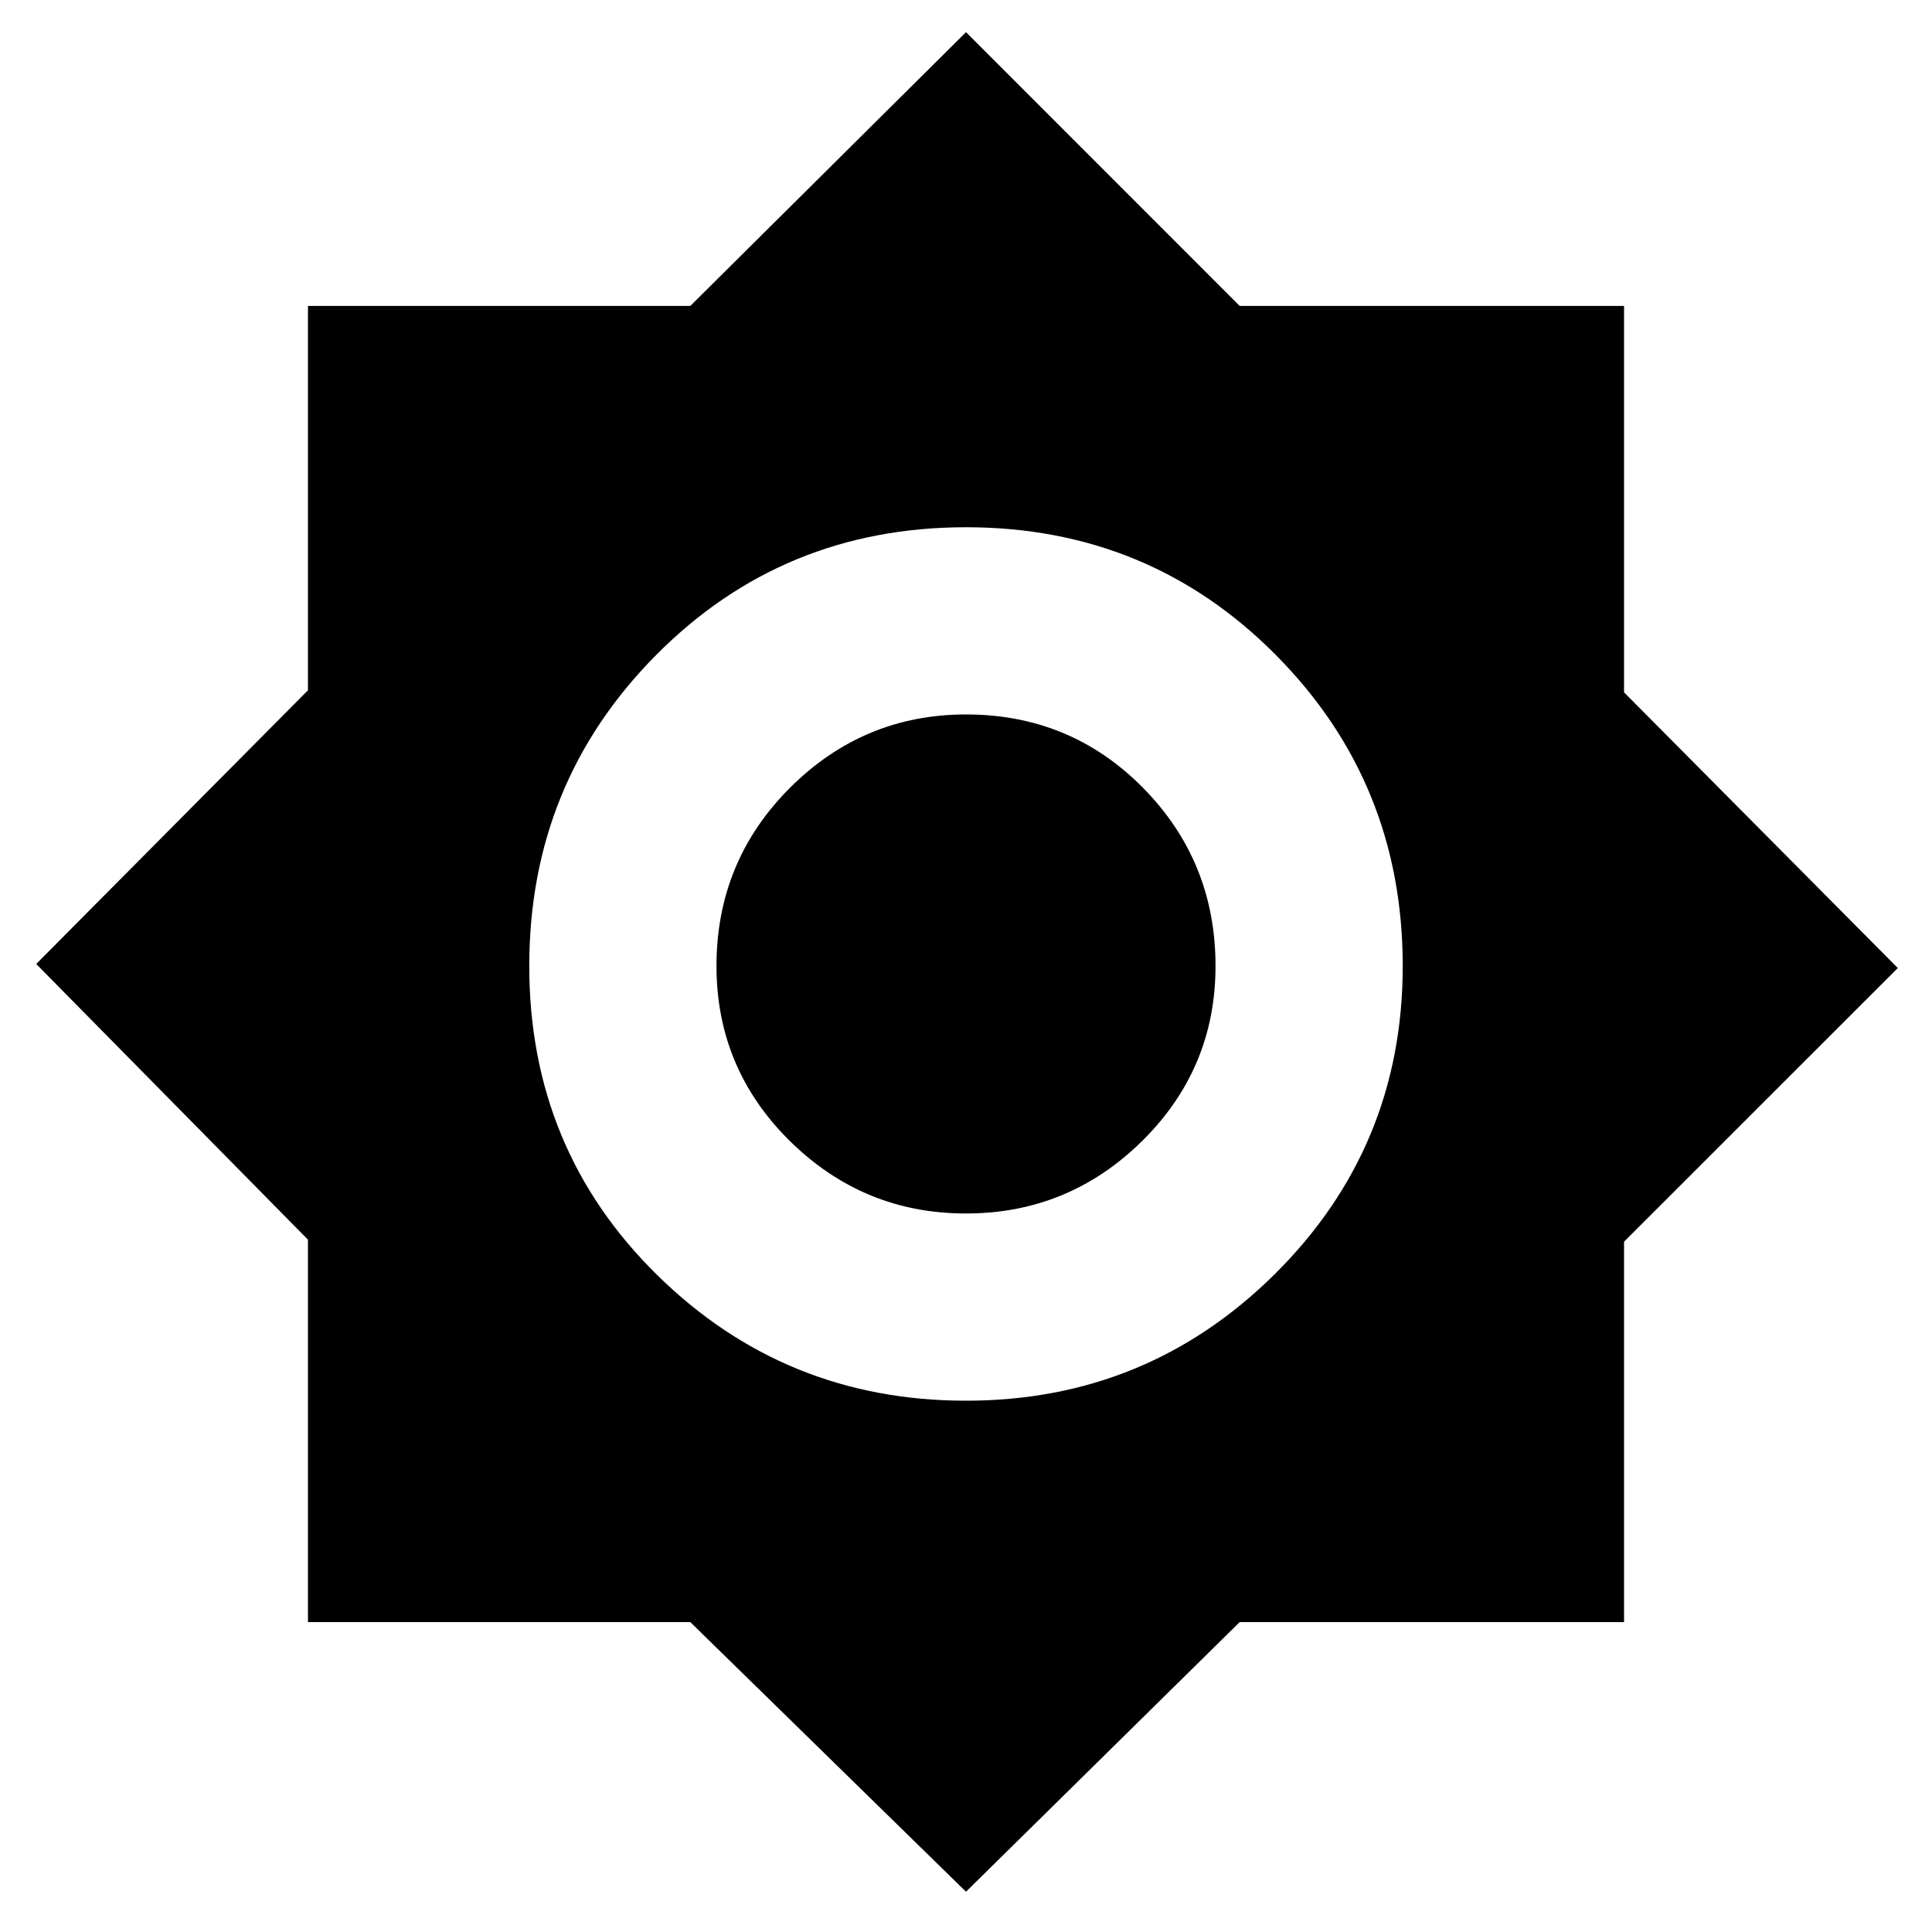 <svg xmlns="http://www.w3.org/2000/svg" height="20" width="20"><path d="m10 19.583-2.854-2.791H3.188v-3.959L.375 9.979l2.813-2.833V3.167h3.958L10 .333l2.833 2.834h3.979v4l2.834 2.854-2.834 2.833v3.938h-3.979Zm0-5.083q1.875 0 3.198-1.312 1.323-1.313 1.323-3.188 0-1.896-1.313-3.219Q11.896 5.458 10 5.458q-1.896 0-3.208 1.323Q5.479 8.104 5.479 10t1.323 3.198Q8.125 14.5 10 14.5Zm0-1.938q-1.062 0-1.823-.75-.76-.75-.76-1.812 0-1.083.76-1.844.761-.76 1.823-.76 1.083 0 1.833.76.75.761.75 1.844 0 1.062-.76 1.812-.761.75-1.823.75Z"/></svg>